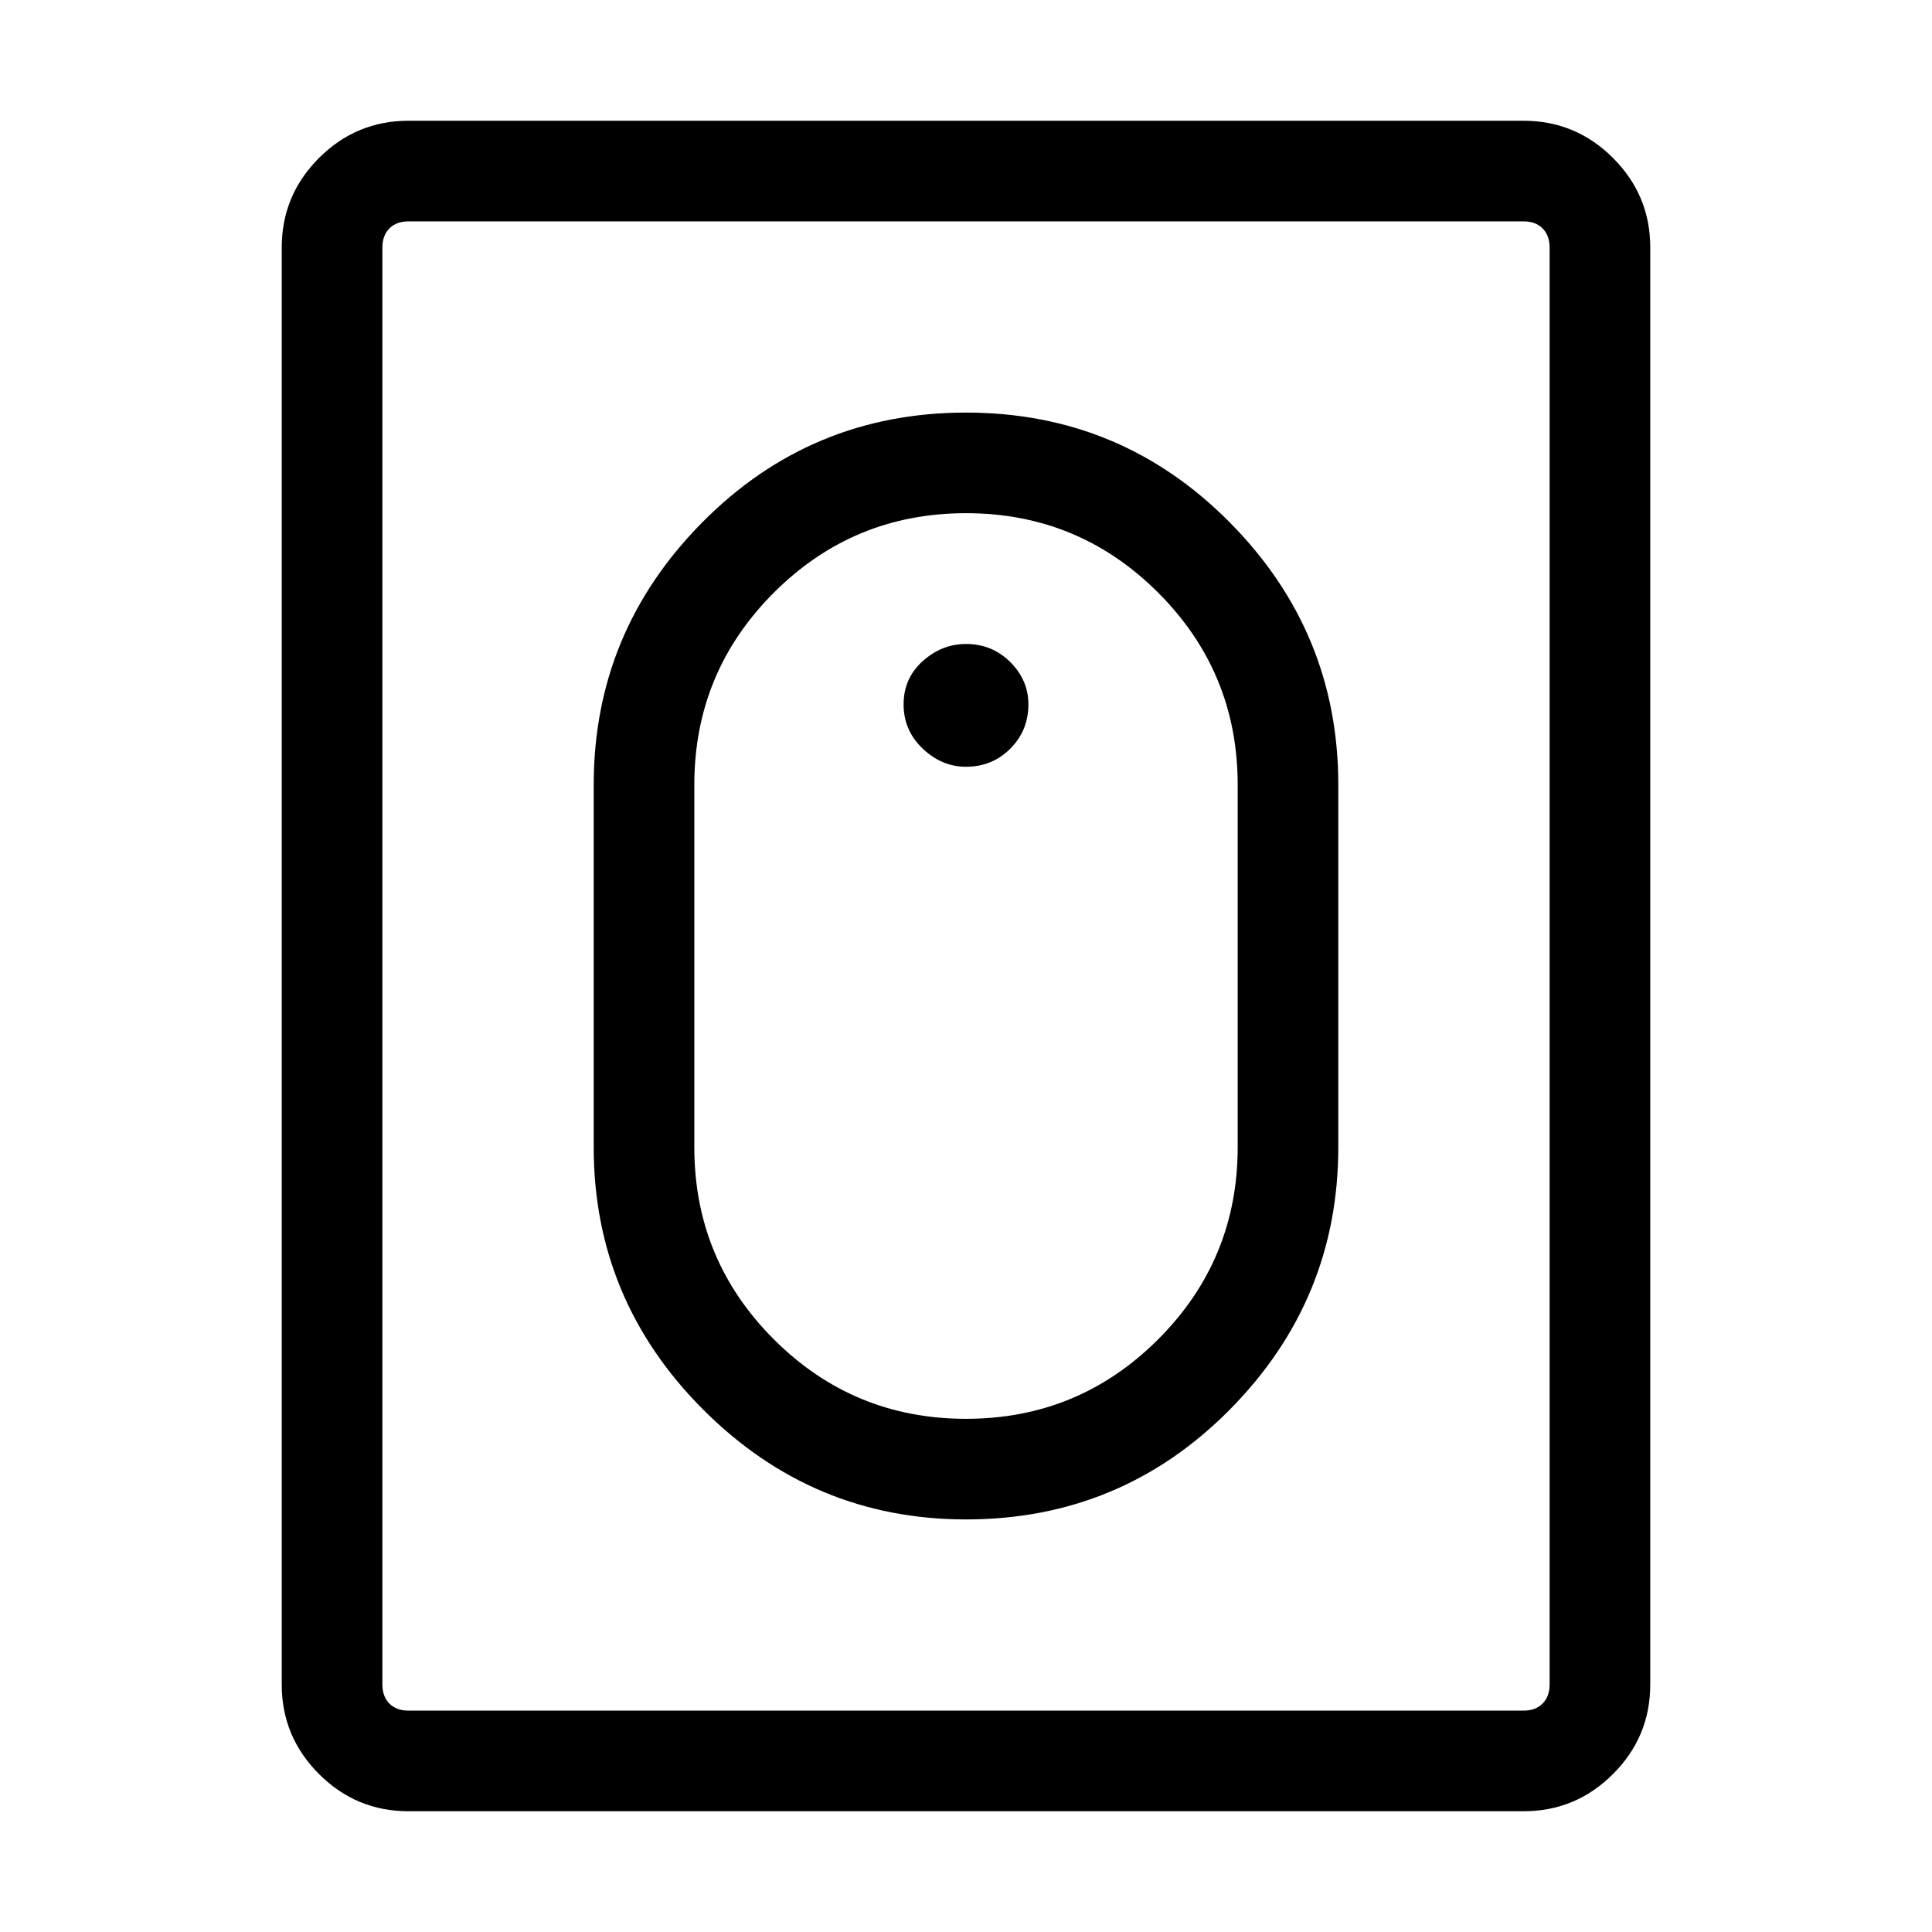 <svg xmlns="http://www.w3.org/2000/svg" viewBox="0 0 40 40"><path d="M20 31.458q-3.167 0-5.438-2.27-2.27-2.271-2.27-5.438v-7.5q0-3.167 2.25-5.437Q16.792 8.542 20 8.542t5.458 2.271q2.25 2.27 2.25 5.437v7.5q0 3.167-2.25 5.438-2.25 2.27-5.458 2.27Zm0-2.083q2.333 0 3.979-1.646t1.646-3.979v-7.5q0-2.333-1.646-3.979T20 10.625q-2.333 0-3.979 1.646t-1.646 3.979v7.5q0 2.333 1.646 3.979T20 29.375ZM8.458 37.5q-1.083 0-1.854-.771-.771-.771-.771-1.854V5.125q0-1.083.771-1.854.771-.771 1.854-.771h23.084q1.083 0 1.854.771.771.771.771 1.854v29.75q0 1.083-.771 1.854-.771.771-1.854.771Zm0-2.083h23.084q.25 0 .395-.146.146-.146.146-.396V5.125q0-.25-.146-.396-.145-.146-.395-.146H8.458q-.25 0-.396.146-.145.146-.145.396v29.75q0 .25.145.396.146.146.396.146ZM20 15.875q-.5 0-.896-.375t-.396-.917q0-.541.396-.895.396-.355.896-.355.542 0 .917.375t.375.875q0 .542-.375.917t-.917.375Z"/></svg>